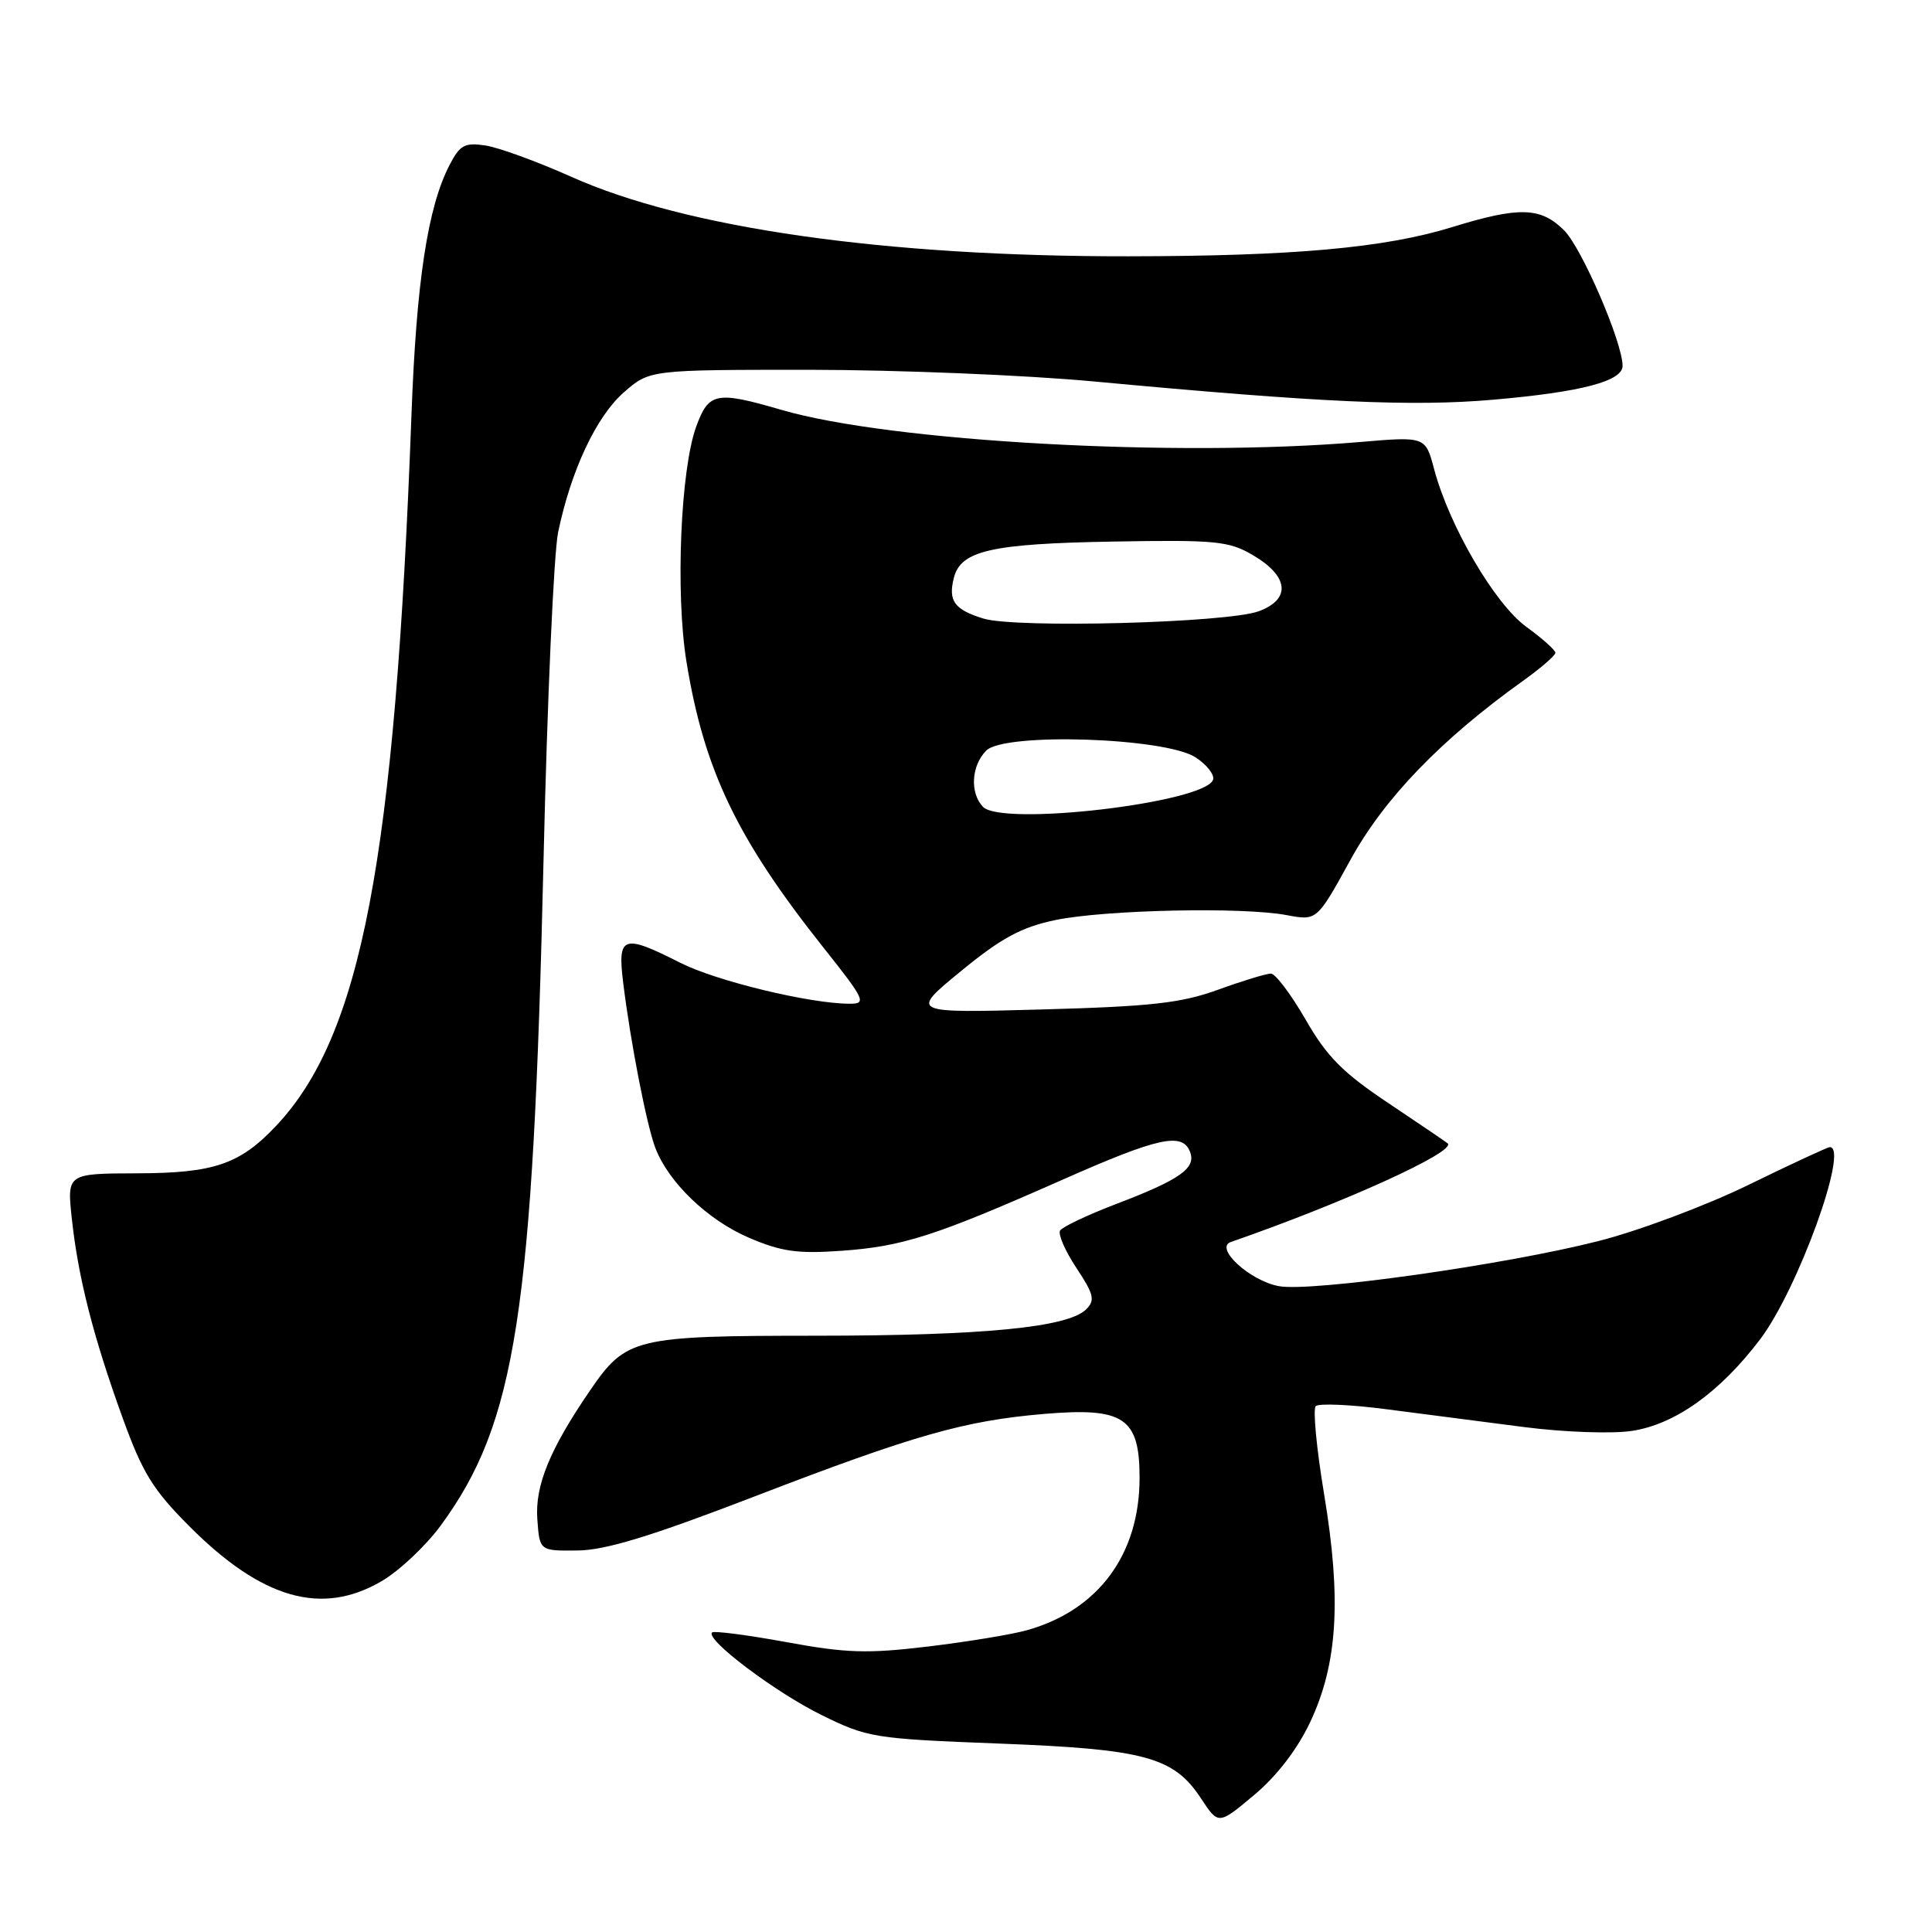 <?xml version="1.0" encoding="UTF-8" standalone="no"?>
<!DOCTYPE svg PUBLIC "-//W3C//DTD SVG 1.1//EN" "http://www.w3.org/Graphics/SVG/1.1/DTD/svg11.dtd" >
<svg xmlns="http://www.w3.org/2000/svg" xmlns:xlink="http://www.w3.org/1999/xlink" version="1.1" viewBox="0 0 256 256">
 <g >
 <path fill="currentColor"
d=" M 173.60 228.20 C 177.25 220.49 177.77 211.90 175.45 197.98 C 174.45 191.96 173.95 186.72 174.34 186.32 C 174.74 185.93 178.99 186.11 183.78 186.74 C 188.58 187.36 196.78 188.42 202.00 189.10 C 207.30 189.78 213.60 190.00 216.25 189.60 C 221.97 188.73 227.92 184.47 233.23 177.46 C 238.22 170.87 245.06 152.00 242.46 152.00 C 242.17 152.00 237.32 154.25 231.69 157.00 C 226.06 159.75 217.09 163.11 211.75 164.46 C 199.32 167.62 173.71 171.22 169.45 170.42 C 165.58 169.70 160.86 165.34 163.10 164.57 C 178.07 159.37 192.97 152.60 191.83 151.51 C 191.65 151.34 188.12 148.95 184.00 146.19 C 177.93 142.14 175.83 140.03 173.00 135.10 C 171.07 131.76 169.01 129.02 168.41 129.01 C 167.81 129.00 164.66 129.96 161.41 131.14 C 156.49 132.92 152.57 133.36 138.02 133.76 C 120.55 134.24 120.55 134.24 127.33 128.68 C 132.68 124.29 135.31 122.87 139.80 121.92 C 146.38 120.55 164.64 120.15 170.50 121.26 C 174.50 122.01 174.50 122.01 178.95 113.92 C 183.41 105.79 190.94 97.99 201.80 90.22 C 204.17 88.53 206.10 86.85 206.10 86.50 C 206.10 86.15 204.37 84.60 202.25 83.06 C 198.08 80.04 192.04 69.72 190.03 62.17 C 188.88 57.83 188.88 57.83 180.19 58.57 C 156.01 60.63 118.03 58.53 103.58 54.32 C 94.89 51.79 93.92 51.98 92.26 56.50 C 90.18 62.17 89.49 78.55 90.95 87.62 C 93.28 102.02 97.64 111.12 109.15 125.61 C 114.61 132.48 114.85 133.00 112.60 133.00 C 107.34 133.00 94.93 130.00 90.13 127.57 C 82.52 123.71 81.80 123.97 82.58 130.25 C 83.55 138.15 85.70 149.17 86.85 152.14 C 88.60 156.69 93.78 161.66 99.20 163.99 C 103.51 165.84 105.65 166.15 111.46 165.74 C 119.59 165.17 123.92 163.78 140.65 156.38 C 153.52 150.68 156.68 149.99 157.69 152.64 C 158.52 154.79 156.36 156.31 147.86 159.55 C 144.09 160.99 140.77 162.57 140.47 163.05 C 140.17 163.53 141.14 165.77 142.63 168.01 C 144.96 171.53 145.13 172.29 143.92 173.50 C 141.49 175.89 130.31 176.98 108.20 176.99 C 84.06 177.00 82.97 177.26 78.18 184.25 C 72.84 192.05 70.87 196.86 71.20 201.32 C 71.50 205.50 71.50 205.50 76.50 205.45 C 80.22 205.42 86.23 203.58 100.00 198.28 C 121.15 190.14 127.79 188.25 138.37 187.35 C 148.92 186.46 151.00 187.85 151.00 195.81 C 151.00 205.95 145.57 213.33 136.12 216.00 C 134.13 216.57 128.22 217.54 123.00 218.17 C 114.90 219.14 112.13 219.05 104.15 217.58 C 99.01 216.64 94.60 216.07 94.35 216.31 C 93.44 217.23 102.71 224.22 108.84 227.24 C 114.97 230.26 115.79 230.39 132.34 231.03 C 151.75 231.77 155.54 232.81 159.16 238.33 C 161.45 241.81 161.45 241.81 166.18 237.85 C 169.17 235.35 171.90 231.80 173.60 228.20 Z  M 50.57 209.51 C 52.90 208.15 56.41 204.84 58.37 202.18 C 68.38 188.55 70.63 173.98 72.02 114.00 C 72.51 92.82 73.38 73.25 73.96 70.50 C 75.67 62.31 79.01 55.20 82.65 52.00 C 86.07 49.00 86.07 49.00 107.28 49.00 C 118.95 49.01 135.93 49.70 145.00 50.55 C 174.90 53.34 187.17 53.90 197.90 52.96 C 209.52 51.95 215.00 50.51 215.00 48.48 C 215.00 45.38 209.61 32.88 207.26 30.53 C 204.16 27.43 201.32 27.35 192.43 30.09 C 183.49 32.85 171.44 33.94 149.50 33.96 C 117.26 34.00 90.92 30.24 75.71 23.43 C 71.19 21.41 66.07 19.54 64.33 19.28 C 61.58 18.86 60.94 19.21 59.57 21.86 C 56.67 27.46 55.17 37.33 54.52 55.00 C 52.34 113.91 47.89 137.26 36.53 149.24 C 31.76 154.28 28.32 155.45 18.18 155.47 C 8.87 155.50 8.87 155.50 9.52 161.50 C 10.36 169.29 12.35 177.10 16.23 187.83 C 18.88 195.16 20.25 197.39 25.12 202.27 C 34.74 211.90 42.65 214.15 50.57 209.51 Z  M 130.25 106.91 C 128.49 105.06 128.70 101.44 130.69 99.45 C 133.11 97.03 154.42 97.73 158.43 100.36 C 159.91 101.33 160.95 102.66 160.74 103.31 C 159.74 106.36 132.77 109.54 130.25 106.91 Z  M 130.30 81.96 C 126.45 80.77 125.62 79.63 126.39 76.57 C 127.30 72.96 131.33 72.04 147.50 71.76 C 161.09 71.52 162.83 71.69 166.00 73.55 C 170.78 76.35 171.11 79.39 166.80 80.99 C 162.62 82.54 134.58 83.28 130.30 81.96 Z "/>
</g>
</svg>